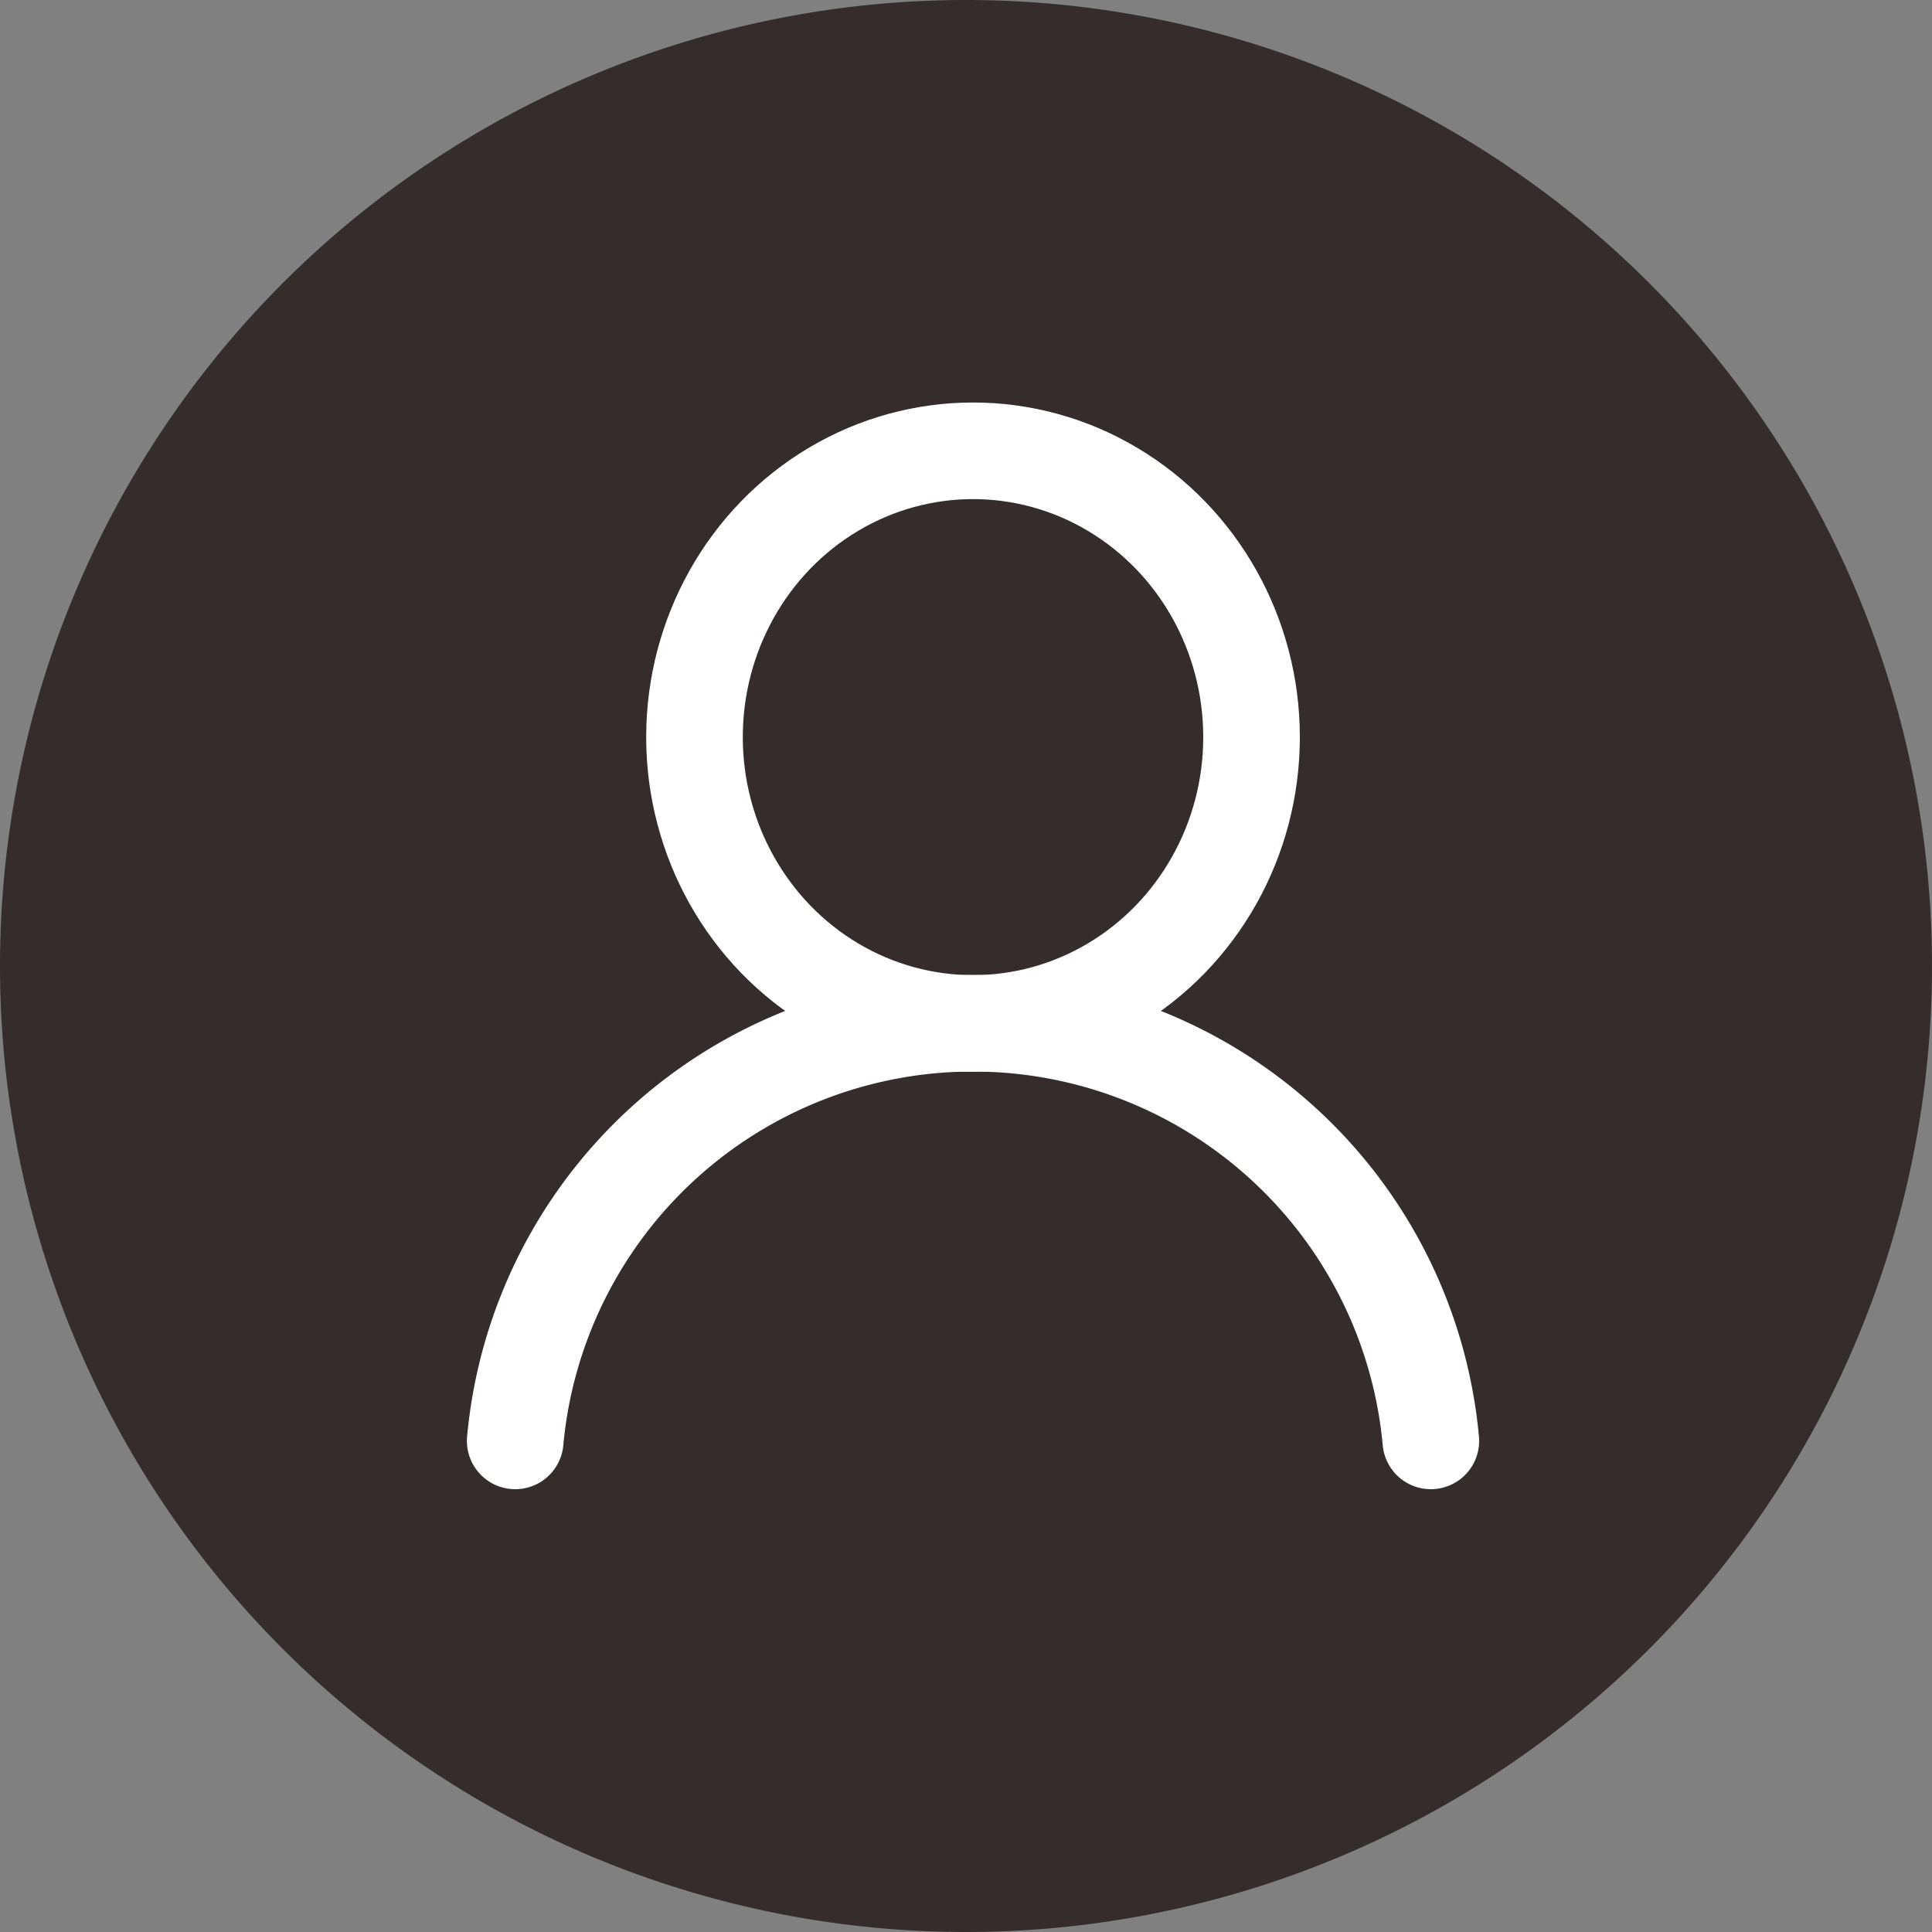 <svg xmlns="http://www.w3.org/2000/svg" width="30" height="30" viewBox="0 0 30 30">
  <rect x="0" y="0" width="30" height="30" fill="#808080" stroke="none"/>
  <g id="Group_879" data-name="Group 879" transform="translate(-166 -24)">
    <path id="Path_126" data-name="Path 126" d="M15,0A15,15,0,1,1,0,15,15,15,0,0,1,15,0Z" transform="translate(166 24)" fill="#342d2c"/>
    <g id="Component_13_1" data-name="Component 13 – 1" transform="translate(174 31)">
      <ellipse id="Ellipse_13" data-name="Ellipse 13" cx="4.325" cy="4.446" rx="4.325" ry="4.446" transform="translate(2.784)" fill="none" stroke="#fff" stroke-linecap="round" stroke-width="1.5"/>
      <path id="Path_27" data-name="Path 27" d="M251.956,401.831a7.139,7.139,0,0,0-14.218,0" transform="translate(-237.738 -386.457)" fill="none" stroke="#fff" stroke-linecap="round" stroke-width="1.5"/>
    </g>
  </g>
</svg>
